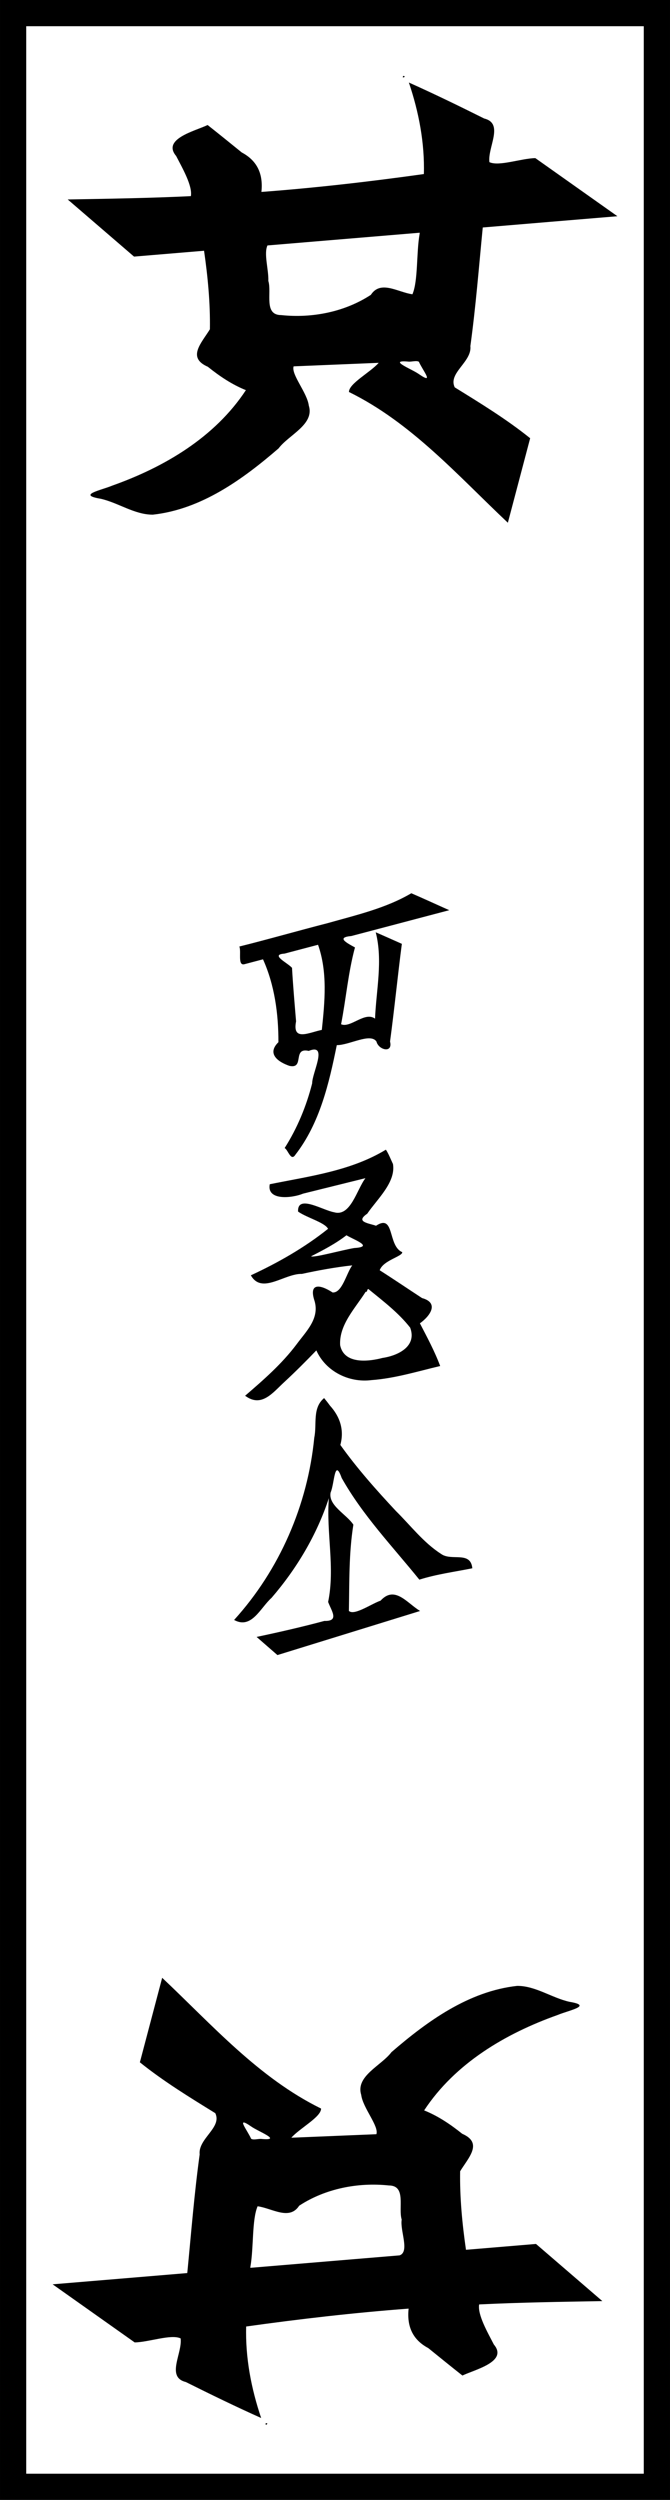 <?xml version="1.0" encoding="UTF-8"?>
<svg width="21.242mm" height="79.239mm" version="1.1" viewBox="0 0 75.266 280.77" xmlns="http://www.w3.org/2000/svg"
   xmlns:cc="http://creativecommons.org/ns#" xmlns:dc="http://purl.org/dc/elements/1.1/"
   xmlns:rdf="http://www.w3.org/1999/02/22-rdf-syntax-ns#">
   <g transform="translate(-315.04 -181.98)" shape-rendering="auto">
      <g transform="translate(880.24 -870.4)" fill-rule="evenodd">
         <path
            d="m-519.88 1060.9c-0.297 0.34 0.426 0.087 0 0zm2.295 11.028c-6.061 0.849-12.145 1.55-18.248 2.009 0.21-1.976-0.437-3.493-2.208-4.433-1.274-1.034-2.549-2.067-3.836-3.084-1.38 0.668-5.165 1.55-3.533 3.483 0.681 1.327 1.852 3.34 1.653 4.505-4.609 0.223-9.224 0.293-13.838 0.373 2.484 2.139 4.968 4.278 7.452 6.418 2.622-0.219 5.244-0.438 7.866-0.657 0.422 2.92 0.704 5.868 0.657 8.82-0.953 1.549-2.6 3.182-0.234 4.209 1.307 1.049 2.714 2.002 4.277 2.627-3.481 5.292-9.143 8.634-14.997 10.716-1.292 0.539-4.014 1.041-1.308 1.483 1.994 0.457 3.812 1.799 5.857 1.785 5.442-0.598 10.092-3.963 14.121-7.444 1.129-1.51 4.058-2.679 3.396-4.796-0.183-1.47-2.006-3.503-1.706-4.418 3.186-0.132 6.371-0.264 9.557-0.395-0.937 1.069-3.37 2.334-3.339 3.277 7.015 3.446 12.25 9.406 17.849 14.684 0.835-3.164 1.67-6.328 2.505-9.492-2.66-2.139-5.576-3.923-8.472-5.712-0.787-1.617 1.95-2.851 1.756-4.638 0.608-4.424 0.957-8.877 1.391-13.319 5.042-0.426 10.084-0.842 15.126-1.264-3.073-2.176-6.147-4.351-9.22-6.527-1.617 0.034-4.074 0.955-5.158 0.455-0.223-1.659 1.676-4.345-0.586-4.902-2.798-1.395-5.609-2.765-8.463-4.042 1.116 3.302 1.785 6.786 1.685 10.281zm-0.477 6.728c-0.377 2.128-0.158 5.269-0.807 6.776-1.625-0.222-3.569-1.633-4.669 0.062-2.93 1.921-6.607 2.642-10.067 2.275-2.006 0-1.041-2.517-1.451-3.834 0.051-1.261-0.532-3.06-0.097-3.989 5.701-0.476 11.403-0.952 17.104-1.429l-0.013 0.138h-2e-4zm-0.079 14.358c0.436 0.989 1.792 2.619-8e-4 1.382-0.766-0.553-3.553-1.612-1.206-1.406 0.354 0.051 0.942-0.157 1.207 0.024z"
            fill="#000000" />
         <path
            d="m-535.25 1324.7c0.297-0.34-0.426-0.086 0 0zm-2.295-11.028c6.061-0.849 12.145-1.55 18.248-2.009-0.21 1.976 0.437 3.493 2.208 4.433 1.274 1.034 2.549 2.067 3.836 3.084 1.38-0.668 5.165-1.55 3.533-3.483-0.681-1.327-1.852-3.34-1.653-4.505 4.609-0.223 9.224-0.293 13.838-0.374-2.484-2.139-4.968-4.278-7.452-6.418-2.622 0.219-5.244 0.438-7.866 0.657-0.422-2.92-0.705-5.868-0.657-8.82 0.953-1.549 2.6-3.182 0.234-4.209-1.307-1.049-2.714-2.002-4.277-2.627 3.481-5.292 9.143-8.634 14.997-10.716 1.292-0.539 4.014-1.041 1.308-1.483-1.994-0.457-3.812-1.799-5.857-1.785-5.442 0.598-10.092 3.963-14.121 7.444-1.129 1.51-4.058 2.679-3.396 4.796 0.183 1.47 2.006 3.503 1.706 4.418-3.186 0.132-6.371 0.264-9.557 0.395 0.937-1.069 3.37-2.334 3.339-3.277-7.015-3.446-12.25-9.406-17.849-14.684-0.835 3.164-1.67 6.328-2.505 9.492 2.66 2.139 5.576 3.923 8.472 5.712 0.787 1.617-1.95 2.851-1.756 4.638-0.608 4.424-0.957 8.877-1.391 13.319-5.042 0.426-10.084 0.842-15.126 1.264 3.073 2.176 6.147 4.351 9.22 6.527 1.617-0.034 4.074-0.955 5.158-0.455 0.223 1.659-1.676 4.345 0.586 4.902 2.798 1.395 5.609 2.765 8.463 4.042-1.116-3.302-1.785-6.786-1.685-10.281zm0.477-6.728c0.377-2.128 0.158-5.269 0.807-6.776 1.625 0.222 3.569 1.633 4.669-0.062 2.93-1.921 6.607-2.642 10.067-2.275 2.006 0 1.041 2.517 1.451 3.834-0.206 1.231 0.919 3.59-0.228 4.016-5.593 0.467-11.186 0.934-16.778 1.401l0.013-0.138h2e-4zm0.078-14.358c-0.436-0.989-1.792-2.619 7.6e-4 -1.382 0.766 0.553 3.554 1.612 1.206 1.406-0.354-0.051-0.942 0.157-1.207-0.024z"
            fill="#000000" />
         <path
            d="m-518.99 1152.7c-2.882 1.698-6.224 2.458-9.419 3.364-3.308 0.848-6.589 1.796-9.903 2.62 0.246 0.605-0.239 2.253 0.619 1.975 0.679-0.179 1.359-0.358 2.038-0.538 1.307 2.904 1.74 6.144 1.732 9.309-1.314 1.278-0.084 2.204 1.228 2.657 1.752 0.395 0.304-2.108 2.178-1.678 2.22-0.909 0.377 2.449 0.385 3.64-0.65 2.562-1.672 5.035-3.092 7.269 0.384 0.2 0.701 1.539 1.199 0.762 2.749-3.538 3.787-8.017 4.659-12.321 1.375 0.024 3.768-1.413 4.456-0.404 0.23 0.958 1.868 1.364 1.526 0 0.492-3.651 0.852-7.318 1.327-10.971-0.977-0.435-1.952-0.873-2.934-1.297 0.814 3.191 0.054 6.476-0.079 9.701-1.136-0.848-2.746 1.086-3.813 0.629 0.558-2.869 0.796-5.801 1.559-8.629-1.041-0.565-2.074-1.131-0.404-1.282 3.665-0.967 7.331-1.934 10.996-2.901-1.421-0.632-2.833-1.286-4.26-1.903zm-10.482 5.789c1.083 3.079 0.758 6.382 0.426 9.56-1.457 0.294-3.342 1.33-2.894-0.958-0.165-2.003-0.343-4.006-0.456-6.013-0.527-0.584-2.497-1.485-0.844-1.596 1.256-0.331 2.512-0.663 3.768-0.994z"
            fill="#000000" />
         <path
            d="m-521.85 1181.5c-3.947 2.398-8.605 2.982-13.047 3.884-0.363 1.889 2.549 1.554 3.739 1.056 2.337-0.58 4.674-1.16 7.011-1.739-0.971 1.27-1.664 4.358-3.509 3.832-1.28-0.217-4.16-2.056-4.06-0.079 0.986 0.697 3 1.218 3.368 1.936-2.644 2.115-5.607 3.8-8.672 5.222 1.235 2.187 3.774-0.217 5.736-0.158 1.869-0.408 3.754-0.748 5.655-0.96-0.662 0.889-1.127 3.108-2.205 3.047-1.461-0.951-2.7-1.069-2.029 0.955 0.581 1.984-0.956 3.416-2.03 4.879-1.643 2.184-3.71 3.989-5.772 5.762 1.851 1.381 3.113-0.355 4.415-1.548 1.233-1.143 2.423-2.331 3.587-3.544 1.05 2.362 3.671 3.661 6.194 3.336 2.631-0.19 5.164-0.978 7.718-1.582-0.622-1.66-1.463-3.224-2.278-4.795 1.181-0.849 2.175-2.303 0.24-2.836-1.588-1.038-3.157-2.104-4.756-3.123 0.379-1.125 2.591-1.554 2.53-2.034-1.661-0.71-0.809-4.363-2.944-2.965-0.866-0.302-2.349-0.421-0.987-1.355 1.126-1.655 3.224-3.514 2.893-5.574-0.251-0.531-0.5-1.172-0.796-1.615zm-4.431 9.614c0.876 0.529 3.136 1.303 0.87 1.433-1.415 0.244-4.545 1.113-4.844 0.931 1.373-0.702 2.753-1.418 3.974-2.364zm2.455 6.032c1.65 1.35 3.388 2.662 4.705 4.347 0.792 2.129-1.415 3.15-3.115 3.4-1.595 0.419-4.319 0.724-4.754-1.433-0.13-2.296 1.7-4.152 2.866-5.995 0.215 0.051 0.14-0.293 0.298-0.319z"
            fill="#000000" />
         <path
            d="m-528.79 1209.4c-1.347 1.116-0.79 2.928-1.106 4.444-0.735 7.556-3.895 14.847-9.005 20.474 1.961 1.088 2.954-1.37 4.204-2.479 2.83-3.282 5.092-7.08 6.442-11.206-0.31 3.885 0.712 7.812-0.084 11.664 0.362 0.995 1.297 2.181-0.422 2.132-2.519 0.674-5.062 1.257-7.613 1.796 0.78 0.68 1.56 1.359 2.34 2.039 5.342-1.651 10.684-3.302 16.025-4.953-1.466-0.882-2.837-2.909-4.436-1.162-1.037 0.357-2.981 1.727-3.562 1.153 0.06-3.231-0.01-6.483 0.504-9.684-0.782-1.182-2.85-2.155-2.556-3.619 0.439-0.972 0.42-3.942 1.242-1.628 2.358 4.202 5.717 7.696 8.725 11.421 1.941-0.614 3.962-0.876 5.952-1.277-0.193-1.985-2.352-0.762-3.512-1.615-1.969-1.261-3.417-3.183-5.072-4.816-2.207-2.363-4.362-4.787-6.243-7.421 0.458-1.665-0.031-3.167-1.169-4.42-0.209-0.289-0.435-0.577-0.655-0.843z"
            fill="#000000" />
         <path d="m-527.12 1231.8c0.105 0.568-0.183 0.683 0 0z" fill="#000000" />
         <path d="m-527.12 1231.8c0.105 0.568-0.183 0.683 0 0z" fill="#000000" />
      </g>
      <path d="m315.04 181.98v280.77h75.266v-280.77zm2.945 2.945h69.375v274.88h-69.375z" fill="#000000" />
   </g>
</svg>